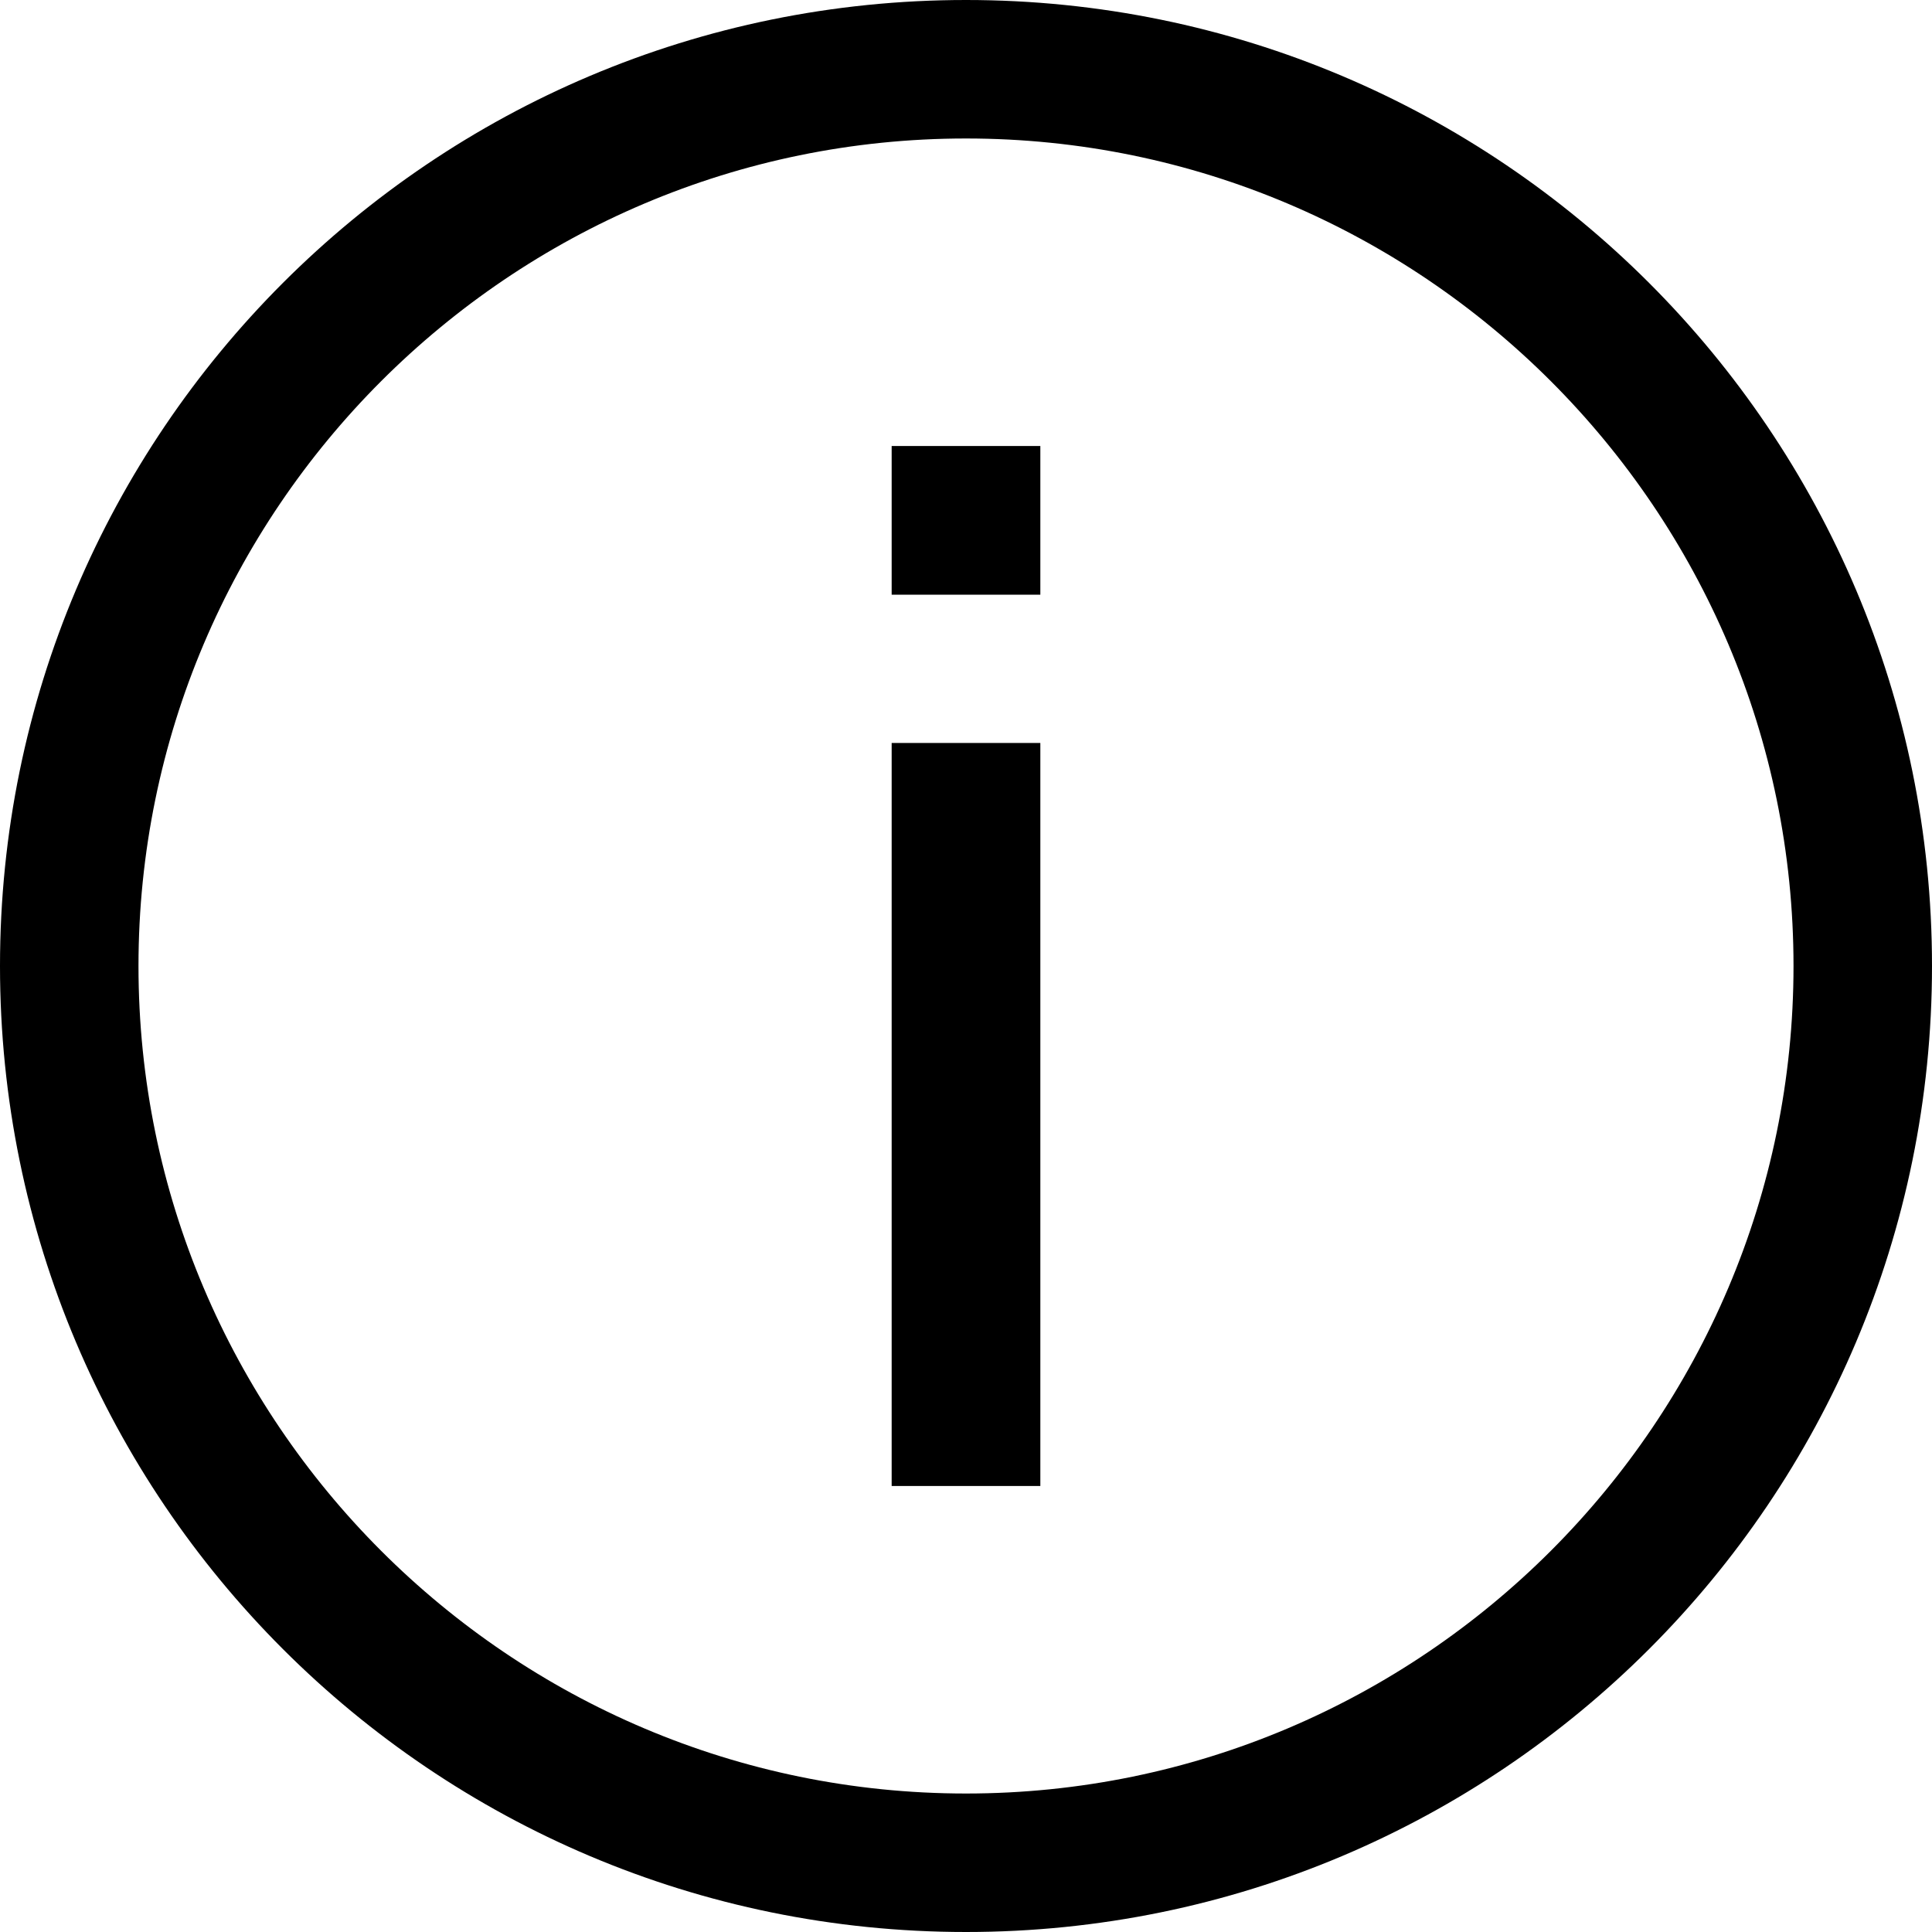 <?xml version="1.0" encoding="utf-8"?>
<!-- Generator: Adobe Illustrator 18.0.0, SVG Export Plug-In . SVG Version: 6.00 Build 0)  -->
<!DOCTYPE svg PUBLIC "-//W3C//DTD SVG 1.1//EN" "http://www.w3.org/Graphics/SVG/1.1/DTD/svg11.dtd">
<svg version="1.1" id="Layer_1" xmlns="http://www.w3.org/2000/svg" xmlns:xlink="http://www.w3.org/1999/xlink" x="0px" y="0px"
	 viewBox="0 0 512 512" enable-background="new 0 0 512 512" xml:space="preserve">
<path d="M256,36.7c120.9,0,219.3,98.4,219.3,219.3S376.9,475.3,256,475.3S36.7,376.9,36.7,256S135.1,36.7,256,36.7 M256,0
	C114.6,0,0,114.6,0,256s114.6,256,256,256s256-114.6,256-256S397.4,0,256,0L256,0z M275.7,196.9h-39.4v196.9h39.4V196.9z
	 M275.7,118.2h-39.4v39.4h39.4V118.2z"/>
</svg>
